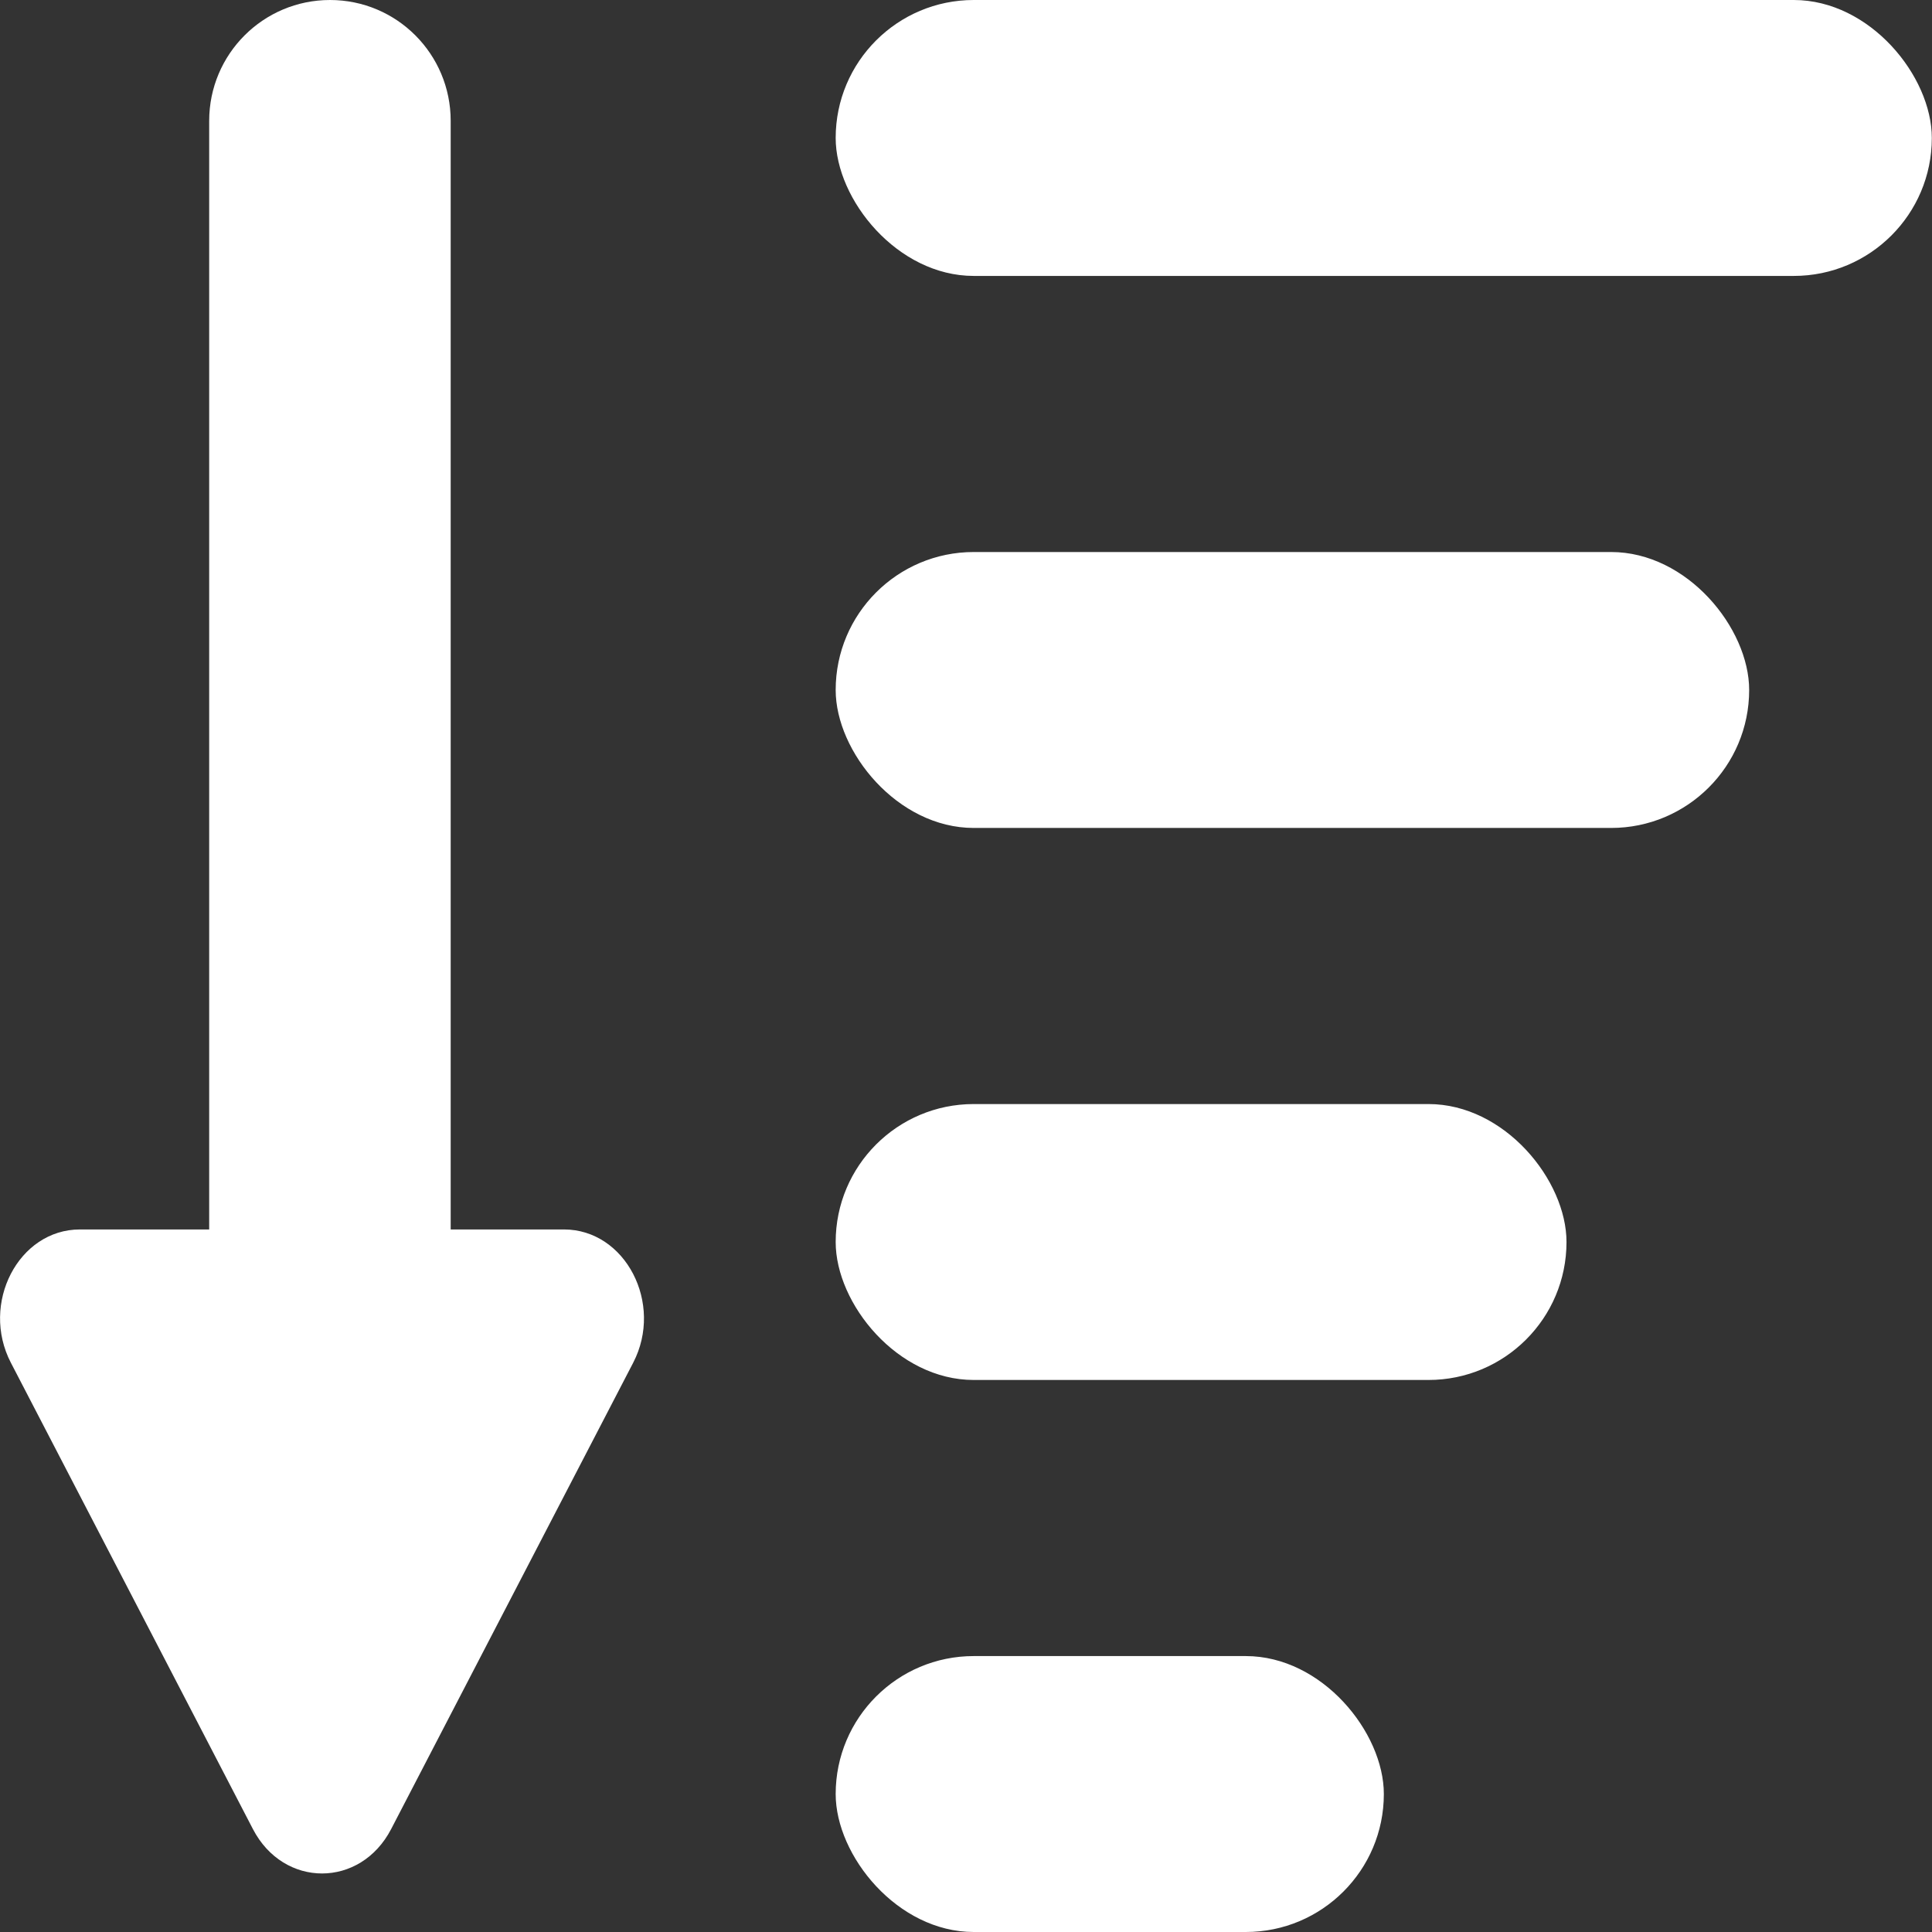 <svg width="11" height="11" viewBox="0 0 11 11" fill="none" xmlns="http://www.w3.org/2000/svg">
<rect x="0" y="0" width="11" height="11" fill="#333333" stroke="none"/>
<rect x="4.758" width="6.241" height="1.571" rx="0.786" fill="white"/>
<rect x="4.758" y="3.143" width="5.201" height="1.571" rx="0.786" fill="white"/>
<rect x="4.758" y="6.286" width="4.161" height="1.571" rx="0.786" fill="white"/>
<rect x="4.758" y="9.429" width="3.121" height="1.571" rx="0.786" fill="white"/>
<path fill-rule="evenodd" clip-rule="evenodd" d="M1.879 0C1.499 0 1.191 0.308 1.191 0.688V7H0.455C0.105 7 -0.113 7.422 0.062 7.759L1.44 10.414C1.615 10.751 2.052 10.751 2.227 10.414L3.605 7.759C3.78 7.422 3.561 7 3.211 7H2.566V0.688C2.566 0.308 2.259 0 1.879 0Z" fill="white"/>
</svg>
